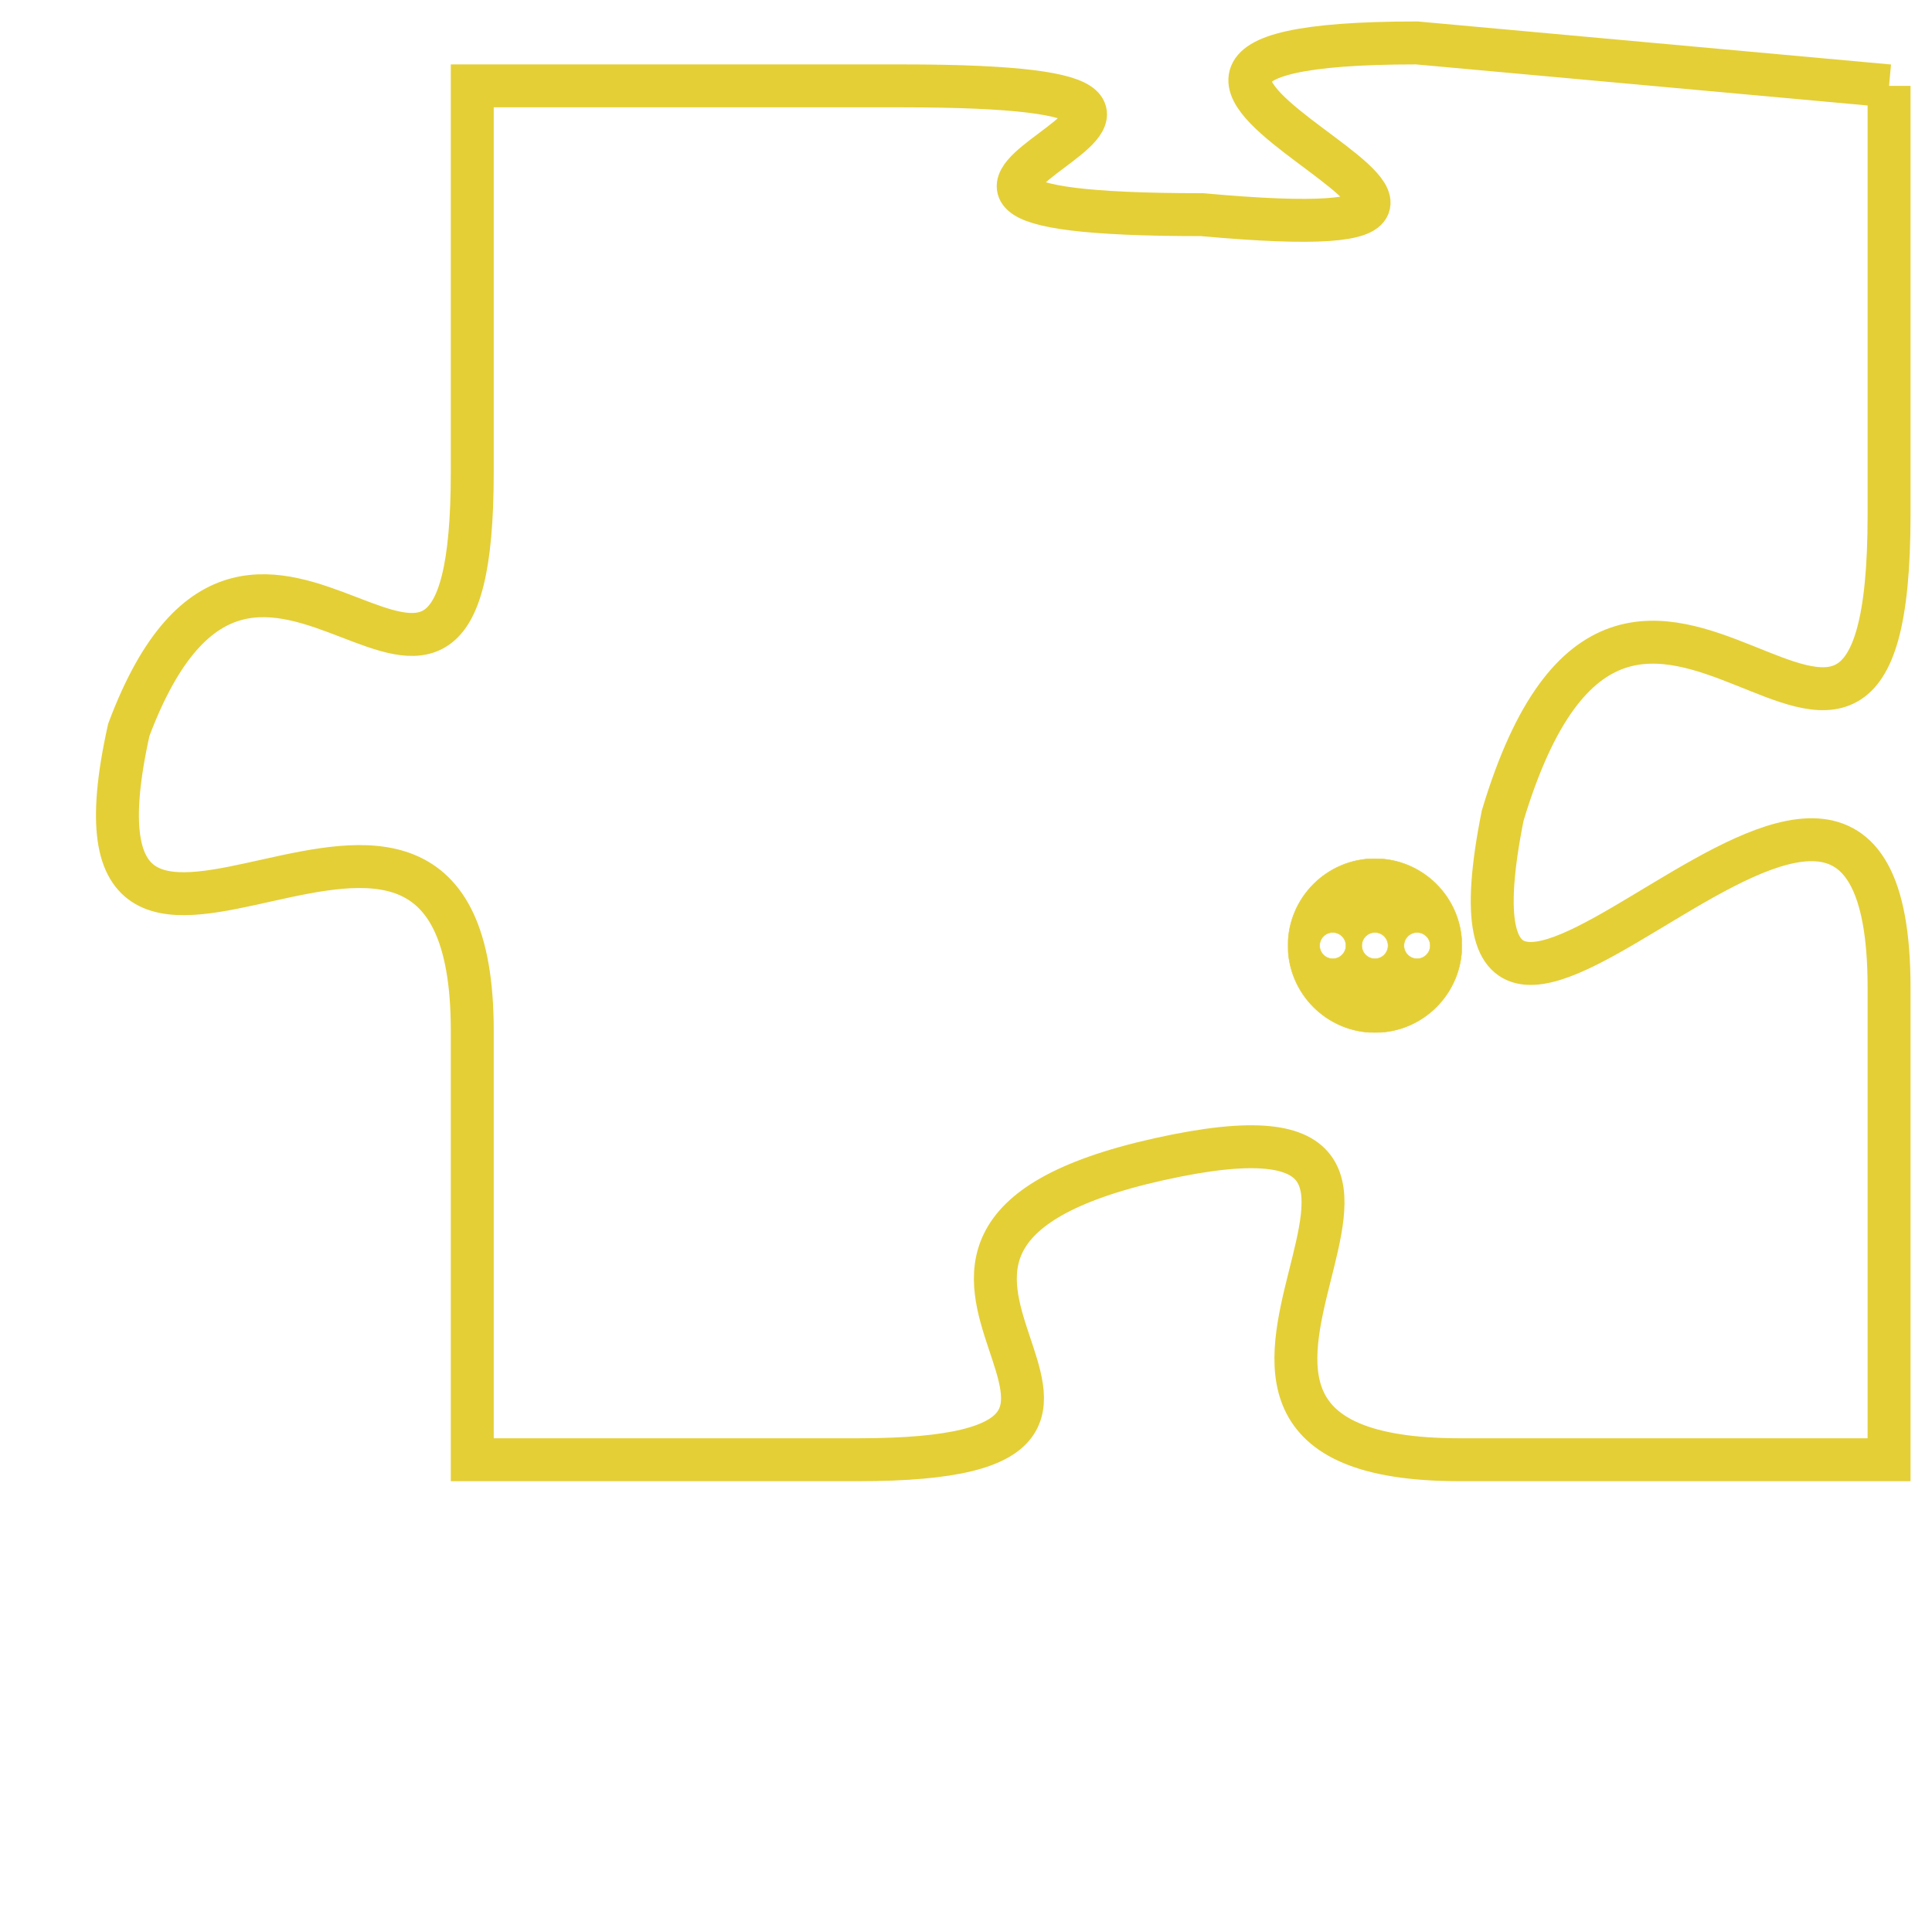 <svg version="1.1" xmlns="http://www.w3.org/2000/svg" xmlns:xlink="http://www.w3.org/1999/xlink" fill="transparent" x="0" y="0" width="350" height="350" preserveAspectRatio="xMinYMin slice"><style type="text/css">.links{fill:transparent;stroke: #E4CF37;}.links:hover{fill:#63D272; opacity:0.4;}</style><defs><g id="allt"><path id="t7769" d="M3300,1888 L3289,1887 C3278,1887 3295,1892 3284,1891 C3273,1891 3288,1888 3277,1888 L3267,1888 3267,1888 L3267,1897 C3267,1906 3262,1895 3259,1903 C3257,1912 3267,1901 3267,1910 L3267,1920 3267,1920 L3276,1920 C3285,1920 3274,1915 3283,1913 C3292,1911 3281,1920 3290,1920 L3300,1920 3300,1920 L3300,1909 C3300,1899 3289,1915 3291,1905 C3294,1895 3300,1908 3300,1898 L3300,1888"/></g><clipPath id="c" clipRule="evenodd" fill="transparent"><use href="#t7769"/></clipPath></defs><svg viewBox="3256 1886 45 35" preserveAspectRatio="xMinYMin meet"><svg width="4380" height="2430"><g><image crossorigin="anonymous" x="0" y="0" href="https://nftpuzzle.license-token.com/assets/completepuzzle.svg" width="100%" height="100%" /><g class="links"><use href="#t7769"/></g></g></svg><svg x="3286" y="1906" height="9%" width="9%" viewBox="0 0 330 330"><g><a xlink:href="https://nftpuzzle.license-token.com/" class="links"><title>See the most innovative NFT based token software licensing project</title><path fill="#E4CF37" id="more" d="M165,0C74.019,0,0,74.019,0,165s74.019,165,165,165s165-74.019,165-165S255.981,0,165,0z M85,190 c-13.785,0-25-11.215-25-25s11.215-25,25-25s25,11.215,25,25S98.785,190,85,190z M165,190c-13.785,0-25-11.215-25-25 s11.215-25,25-25s25,11.215,25,25S178.785,190,165,190z M245,190c-13.785,0-25-11.215-25-25s11.215-25,25-25 c13.785,0,25,11.215,25,25S258.785,190,245,190z"></path></a></g></svg></svg></svg>